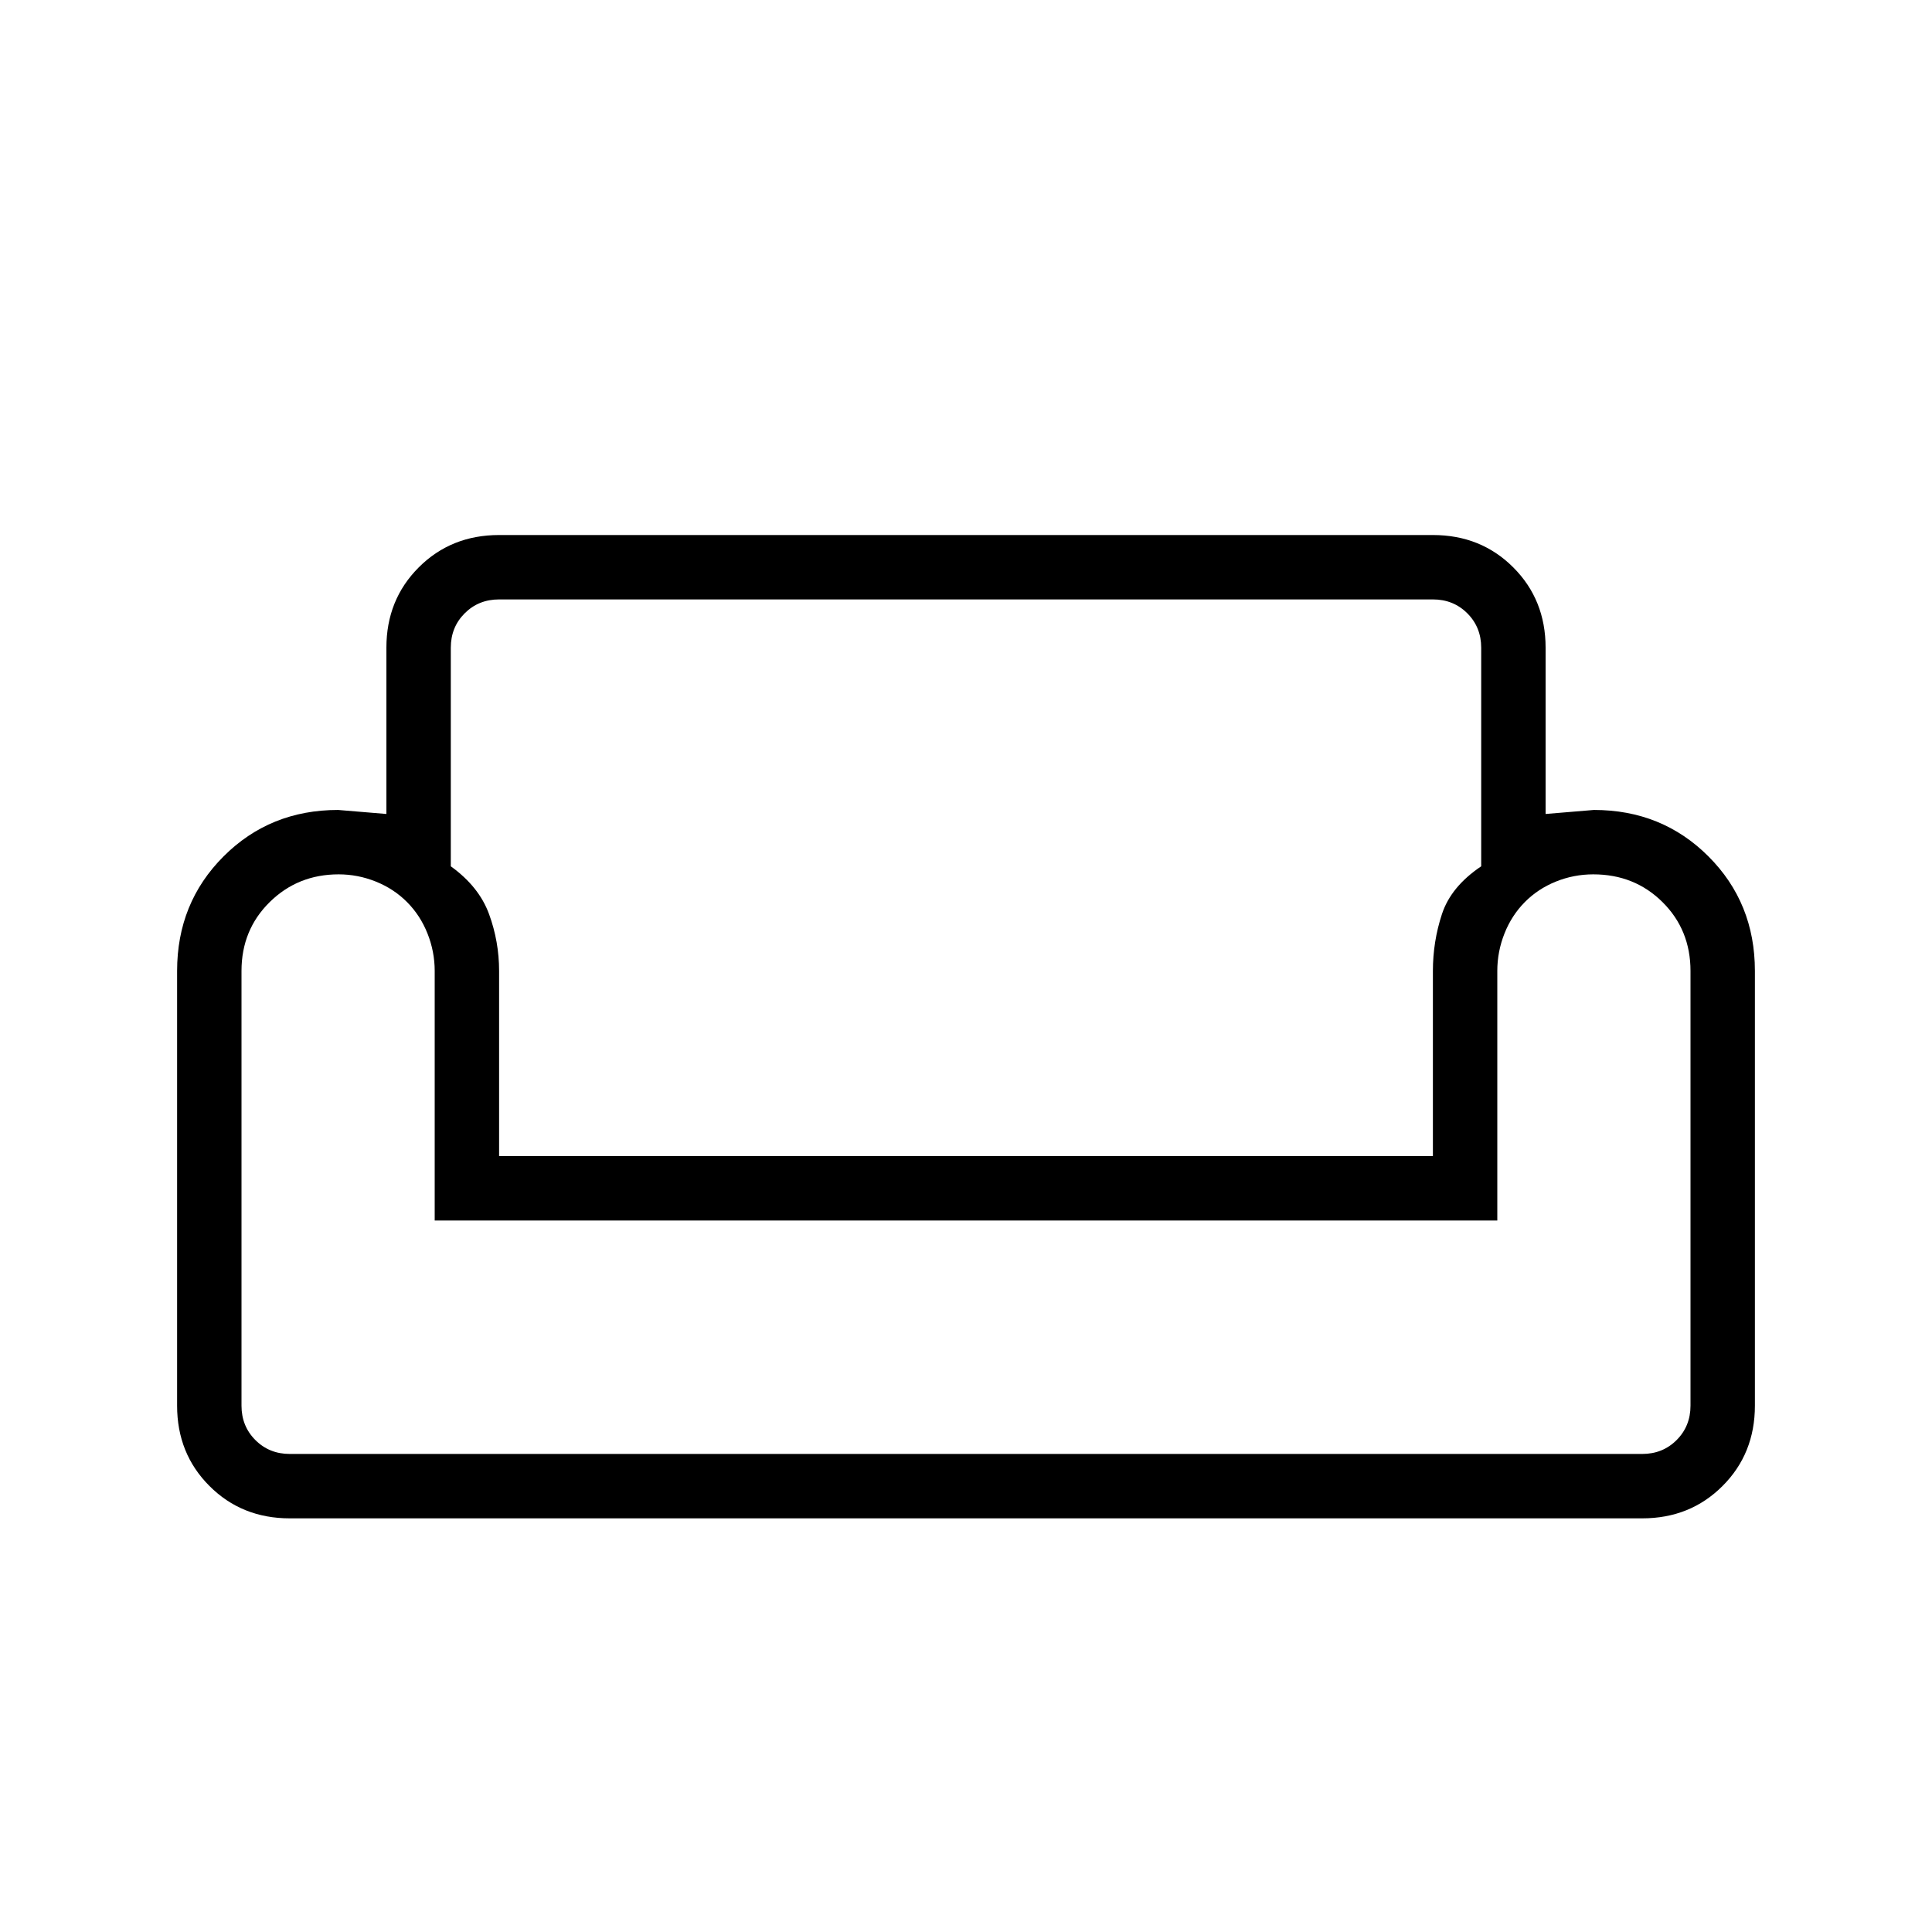 <svg xmlns="http://www.w3.org/2000/svg" height="20" viewBox="0 -960 960 960" width="20"><path d="M192-638.15q0-23.85 16.08-39.93 16.07-16.07 39.92-16.07h464q23.85 0 39.92 16.07Q768-662 768-638.15v82.61l24-2q33.85 0 56.92 23.08Q872-511.38 872-477.54v216q0 23.85-16.08 39.92-16.07 16.08-39.92 16.08H144q-23.85 0-39.92-16.08Q88-237.69 88-261.54v-216q0-33.84 23.08-56.92 23.07-23.08 56.92-23.08l24 2v-82.61Zm32 0v108.61q14 10.08 19 23.73 5 13.66 5 28.27v92h464v-92q0-14.61 4.5-28.27 4.5-13.65 19.5-23.73v-108.61q0-10.2-6.9-17.1-6.9-6.9-17.1-6.9H248q-10.2 0-17.1 6.9-6.9 6.9-6.9 17.1Zm520 284.61H216v-124q0-9.6-3.58-18.6-3.58-9-10.14-15.6-6.56-6.6-15.51-10.2-8.95-3.6-18.49-3.6-20.28 0-34.28 13.8t-14 34.2v216q0 10.2 6.9 17.1 6.9 6.9 17.1 6.9h672q10.2 0 17.1-6.9 6.9-6.9 6.9-17.1v-216q0-20.4-13.9-34.2-13.89-13.8-34.43-13.8-9.67 0-18.58 3.6-8.9 3.6-15.43 10.2-6.53 6.6-10.1 15.6-3.56 9-3.56 18.6v124Zm-264 0Zm0 116Zm0-148Z"/></svg>